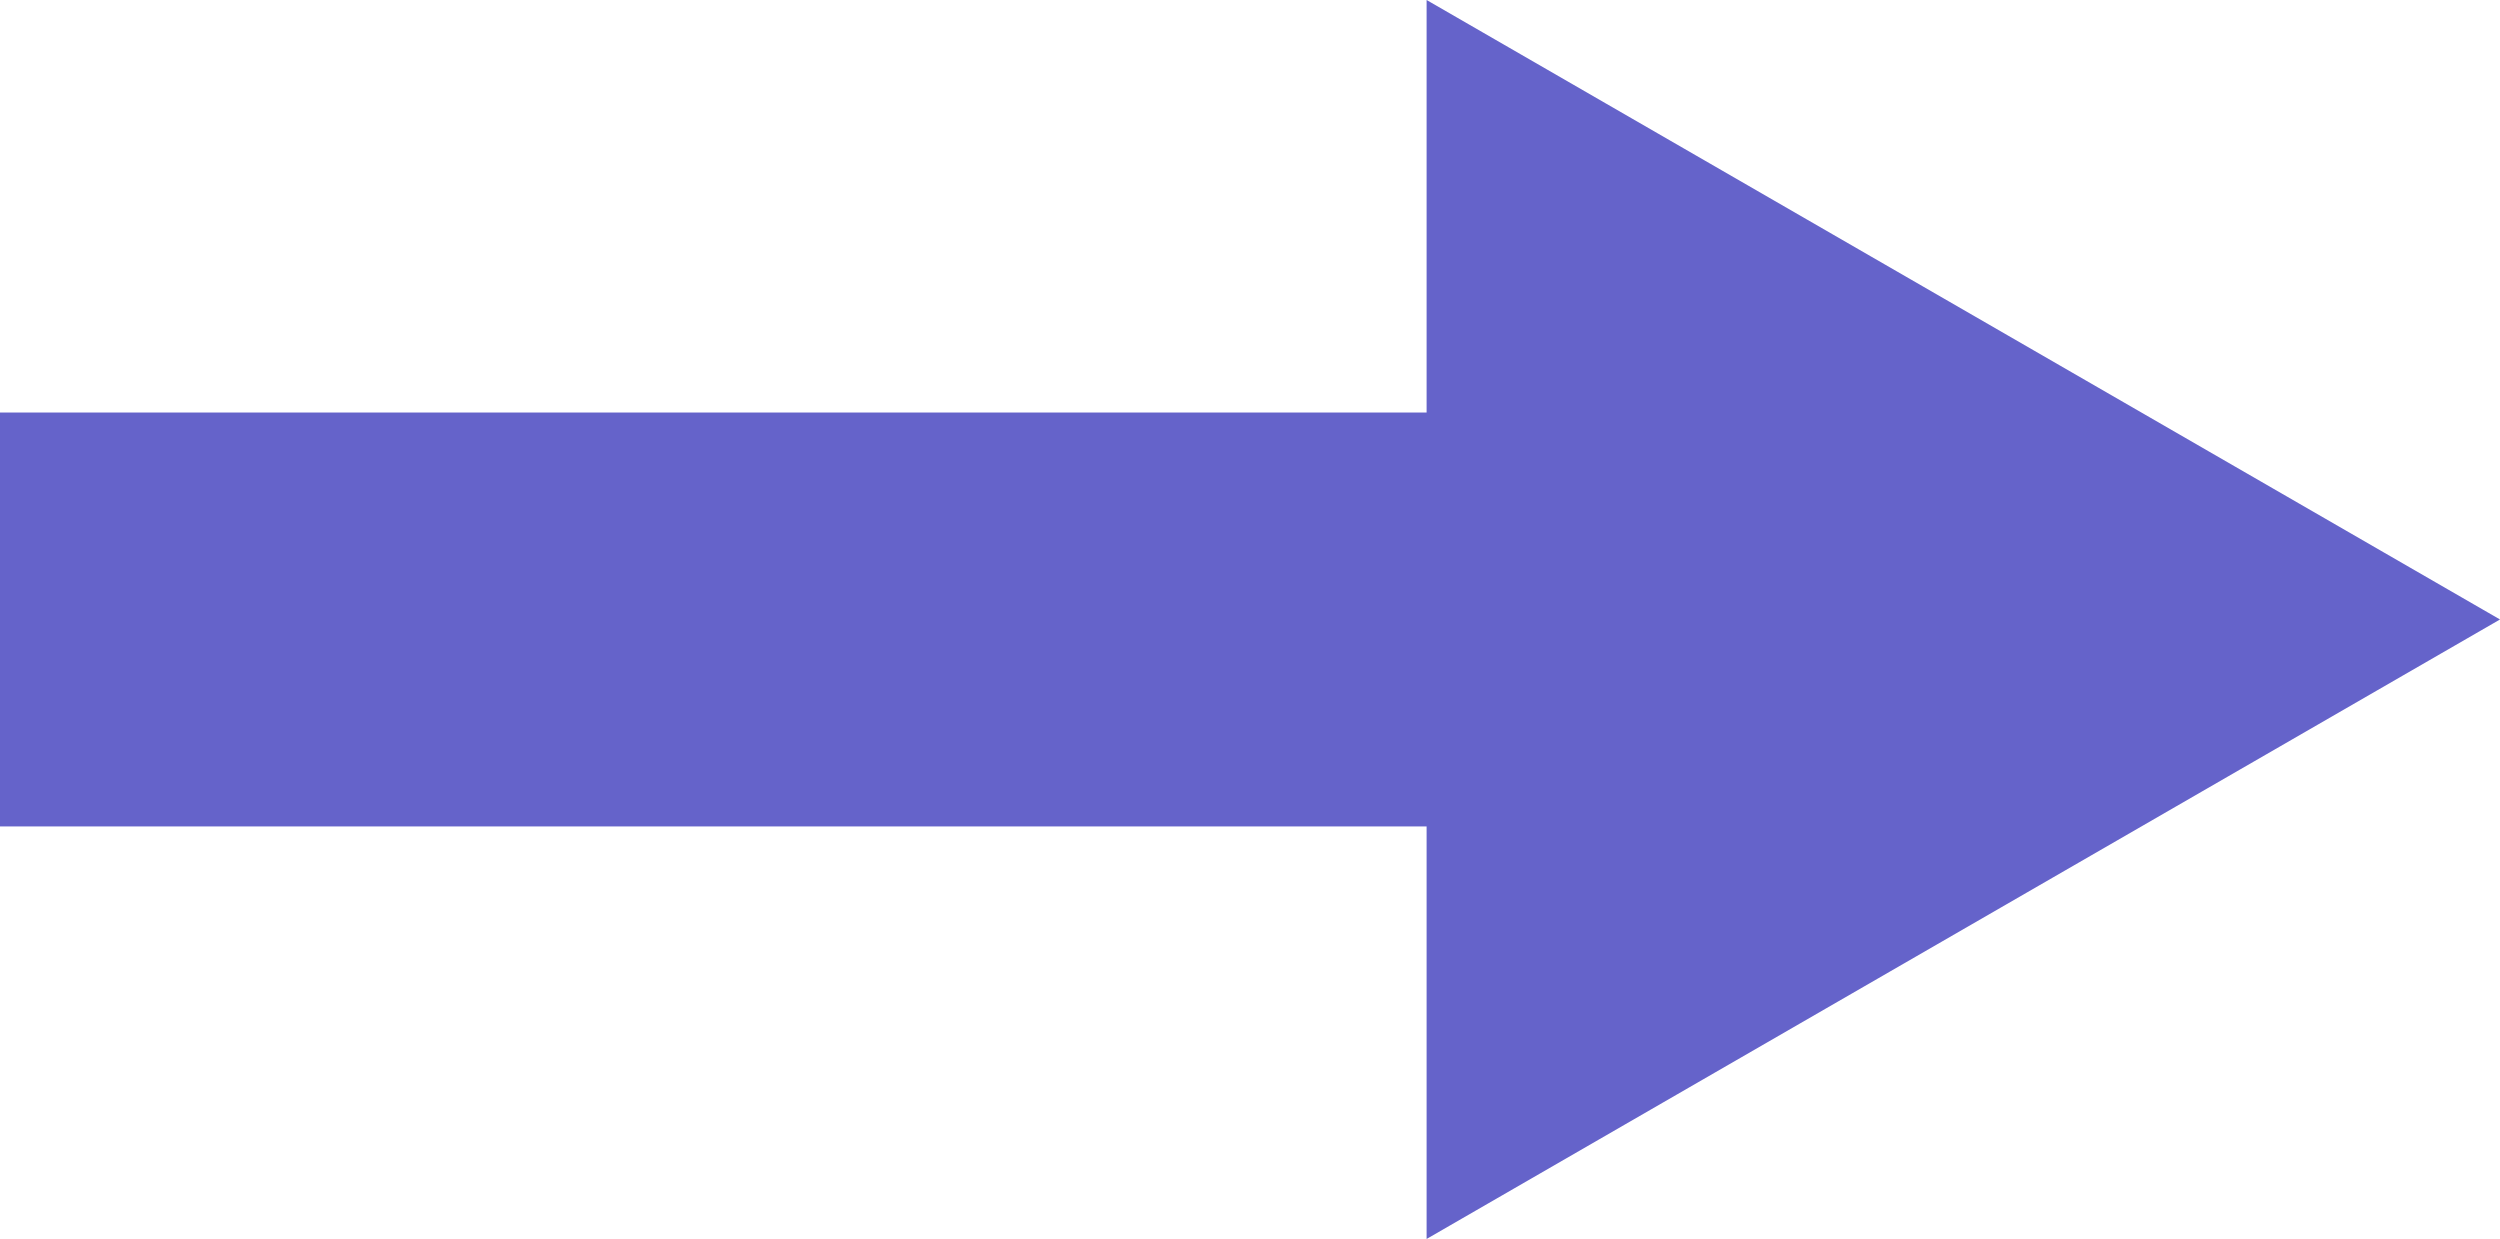 <?xml version="1.0" encoding="utf-8"?>
<!-- Generator: Adobe Illustrator 27.0.0, SVG Export Plug-In . SVG Version: 6.00 Build 0)  -->
<svg version="1.2" baseProfile="tiny" id="Calque_1"
	 xmlns="http://www.w3.org/2000/svg" xmlns:xlink="http://www.w3.org/1999/xlink" x="0px" y="0px" viewBox="0 0 18.12 8.98"
	 overflow="visible" xml:space="preserve">
<g>
	<line fill="none" stroke="#6563CA" stroke-width="3" stroke-miterlimit="10" x1="0" y1="4.49" x2="11.66" y2="4.49"/>
	<g>
		<polygon fill="#6563CA" points="10.34,8.98 18.12,4.49 10.34,0"/>
	</g>
</g>
</svg>